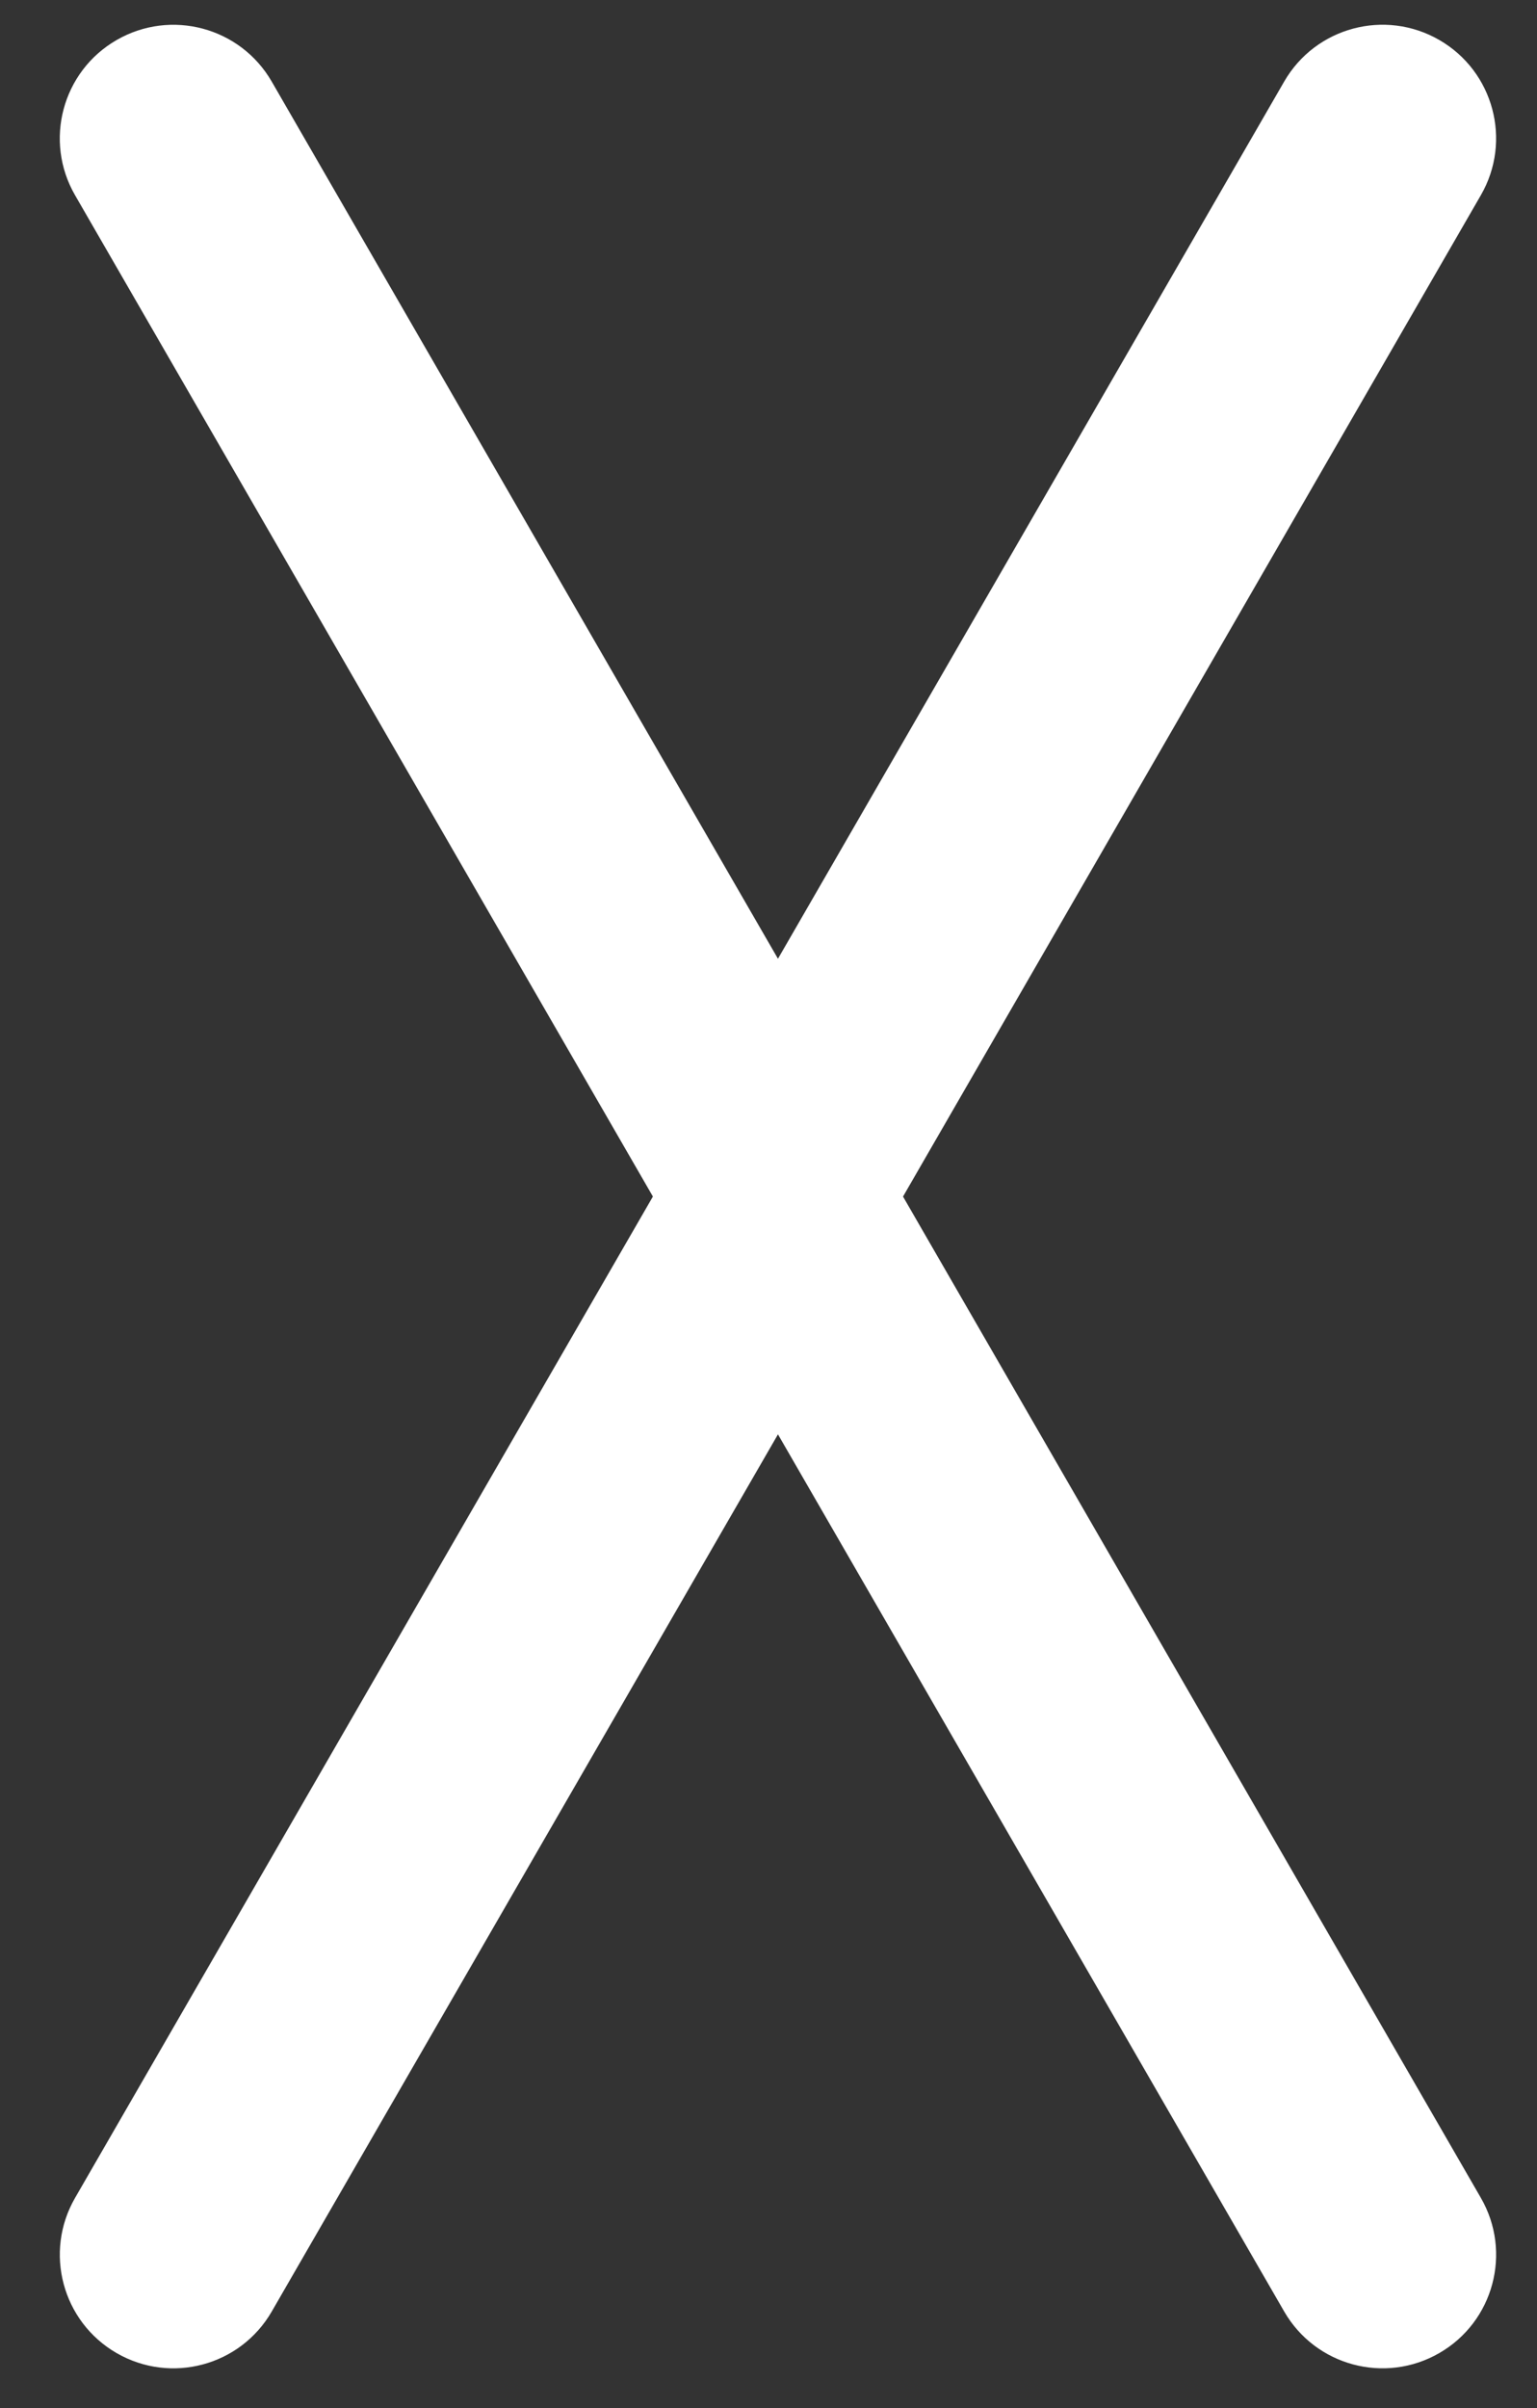 <svg xmlns="http://www.w3.org/2000/svg"  viewBox="-7.875 -44.844 67.667 105.969"><rect x="-7.875" y="-44.844" width="67.667" height="105.969" fill="#333333" stroke="none"/><path fill="#FFFFFF" d="M57.32,51.875L31.881,7.812L57.32-36.254c1.383-2.392,0.562-5.45-1.829-6.83 c-2.393-1.381-5.449-0.562-6.83,1.83L26.375-2.653L4.089-41.252c-1.381-2.393-4.438-3.211-6.83-1.83 c-2.393,1.379-3.213,4.438-1.829,6.83L20.869,7.811L-4.57,51.876c-1.382,2.392-0.562,5.45,1.829,6.83 c2.393,1.381,5.449, 0.562,6.83-1.83l22.286-38.6l22.286,38.599c1.381,2.393,4.438,3.211,6.83,1.83 C57.884,57.326,58.704,54.268,57.32,51.875z"/></svg>

